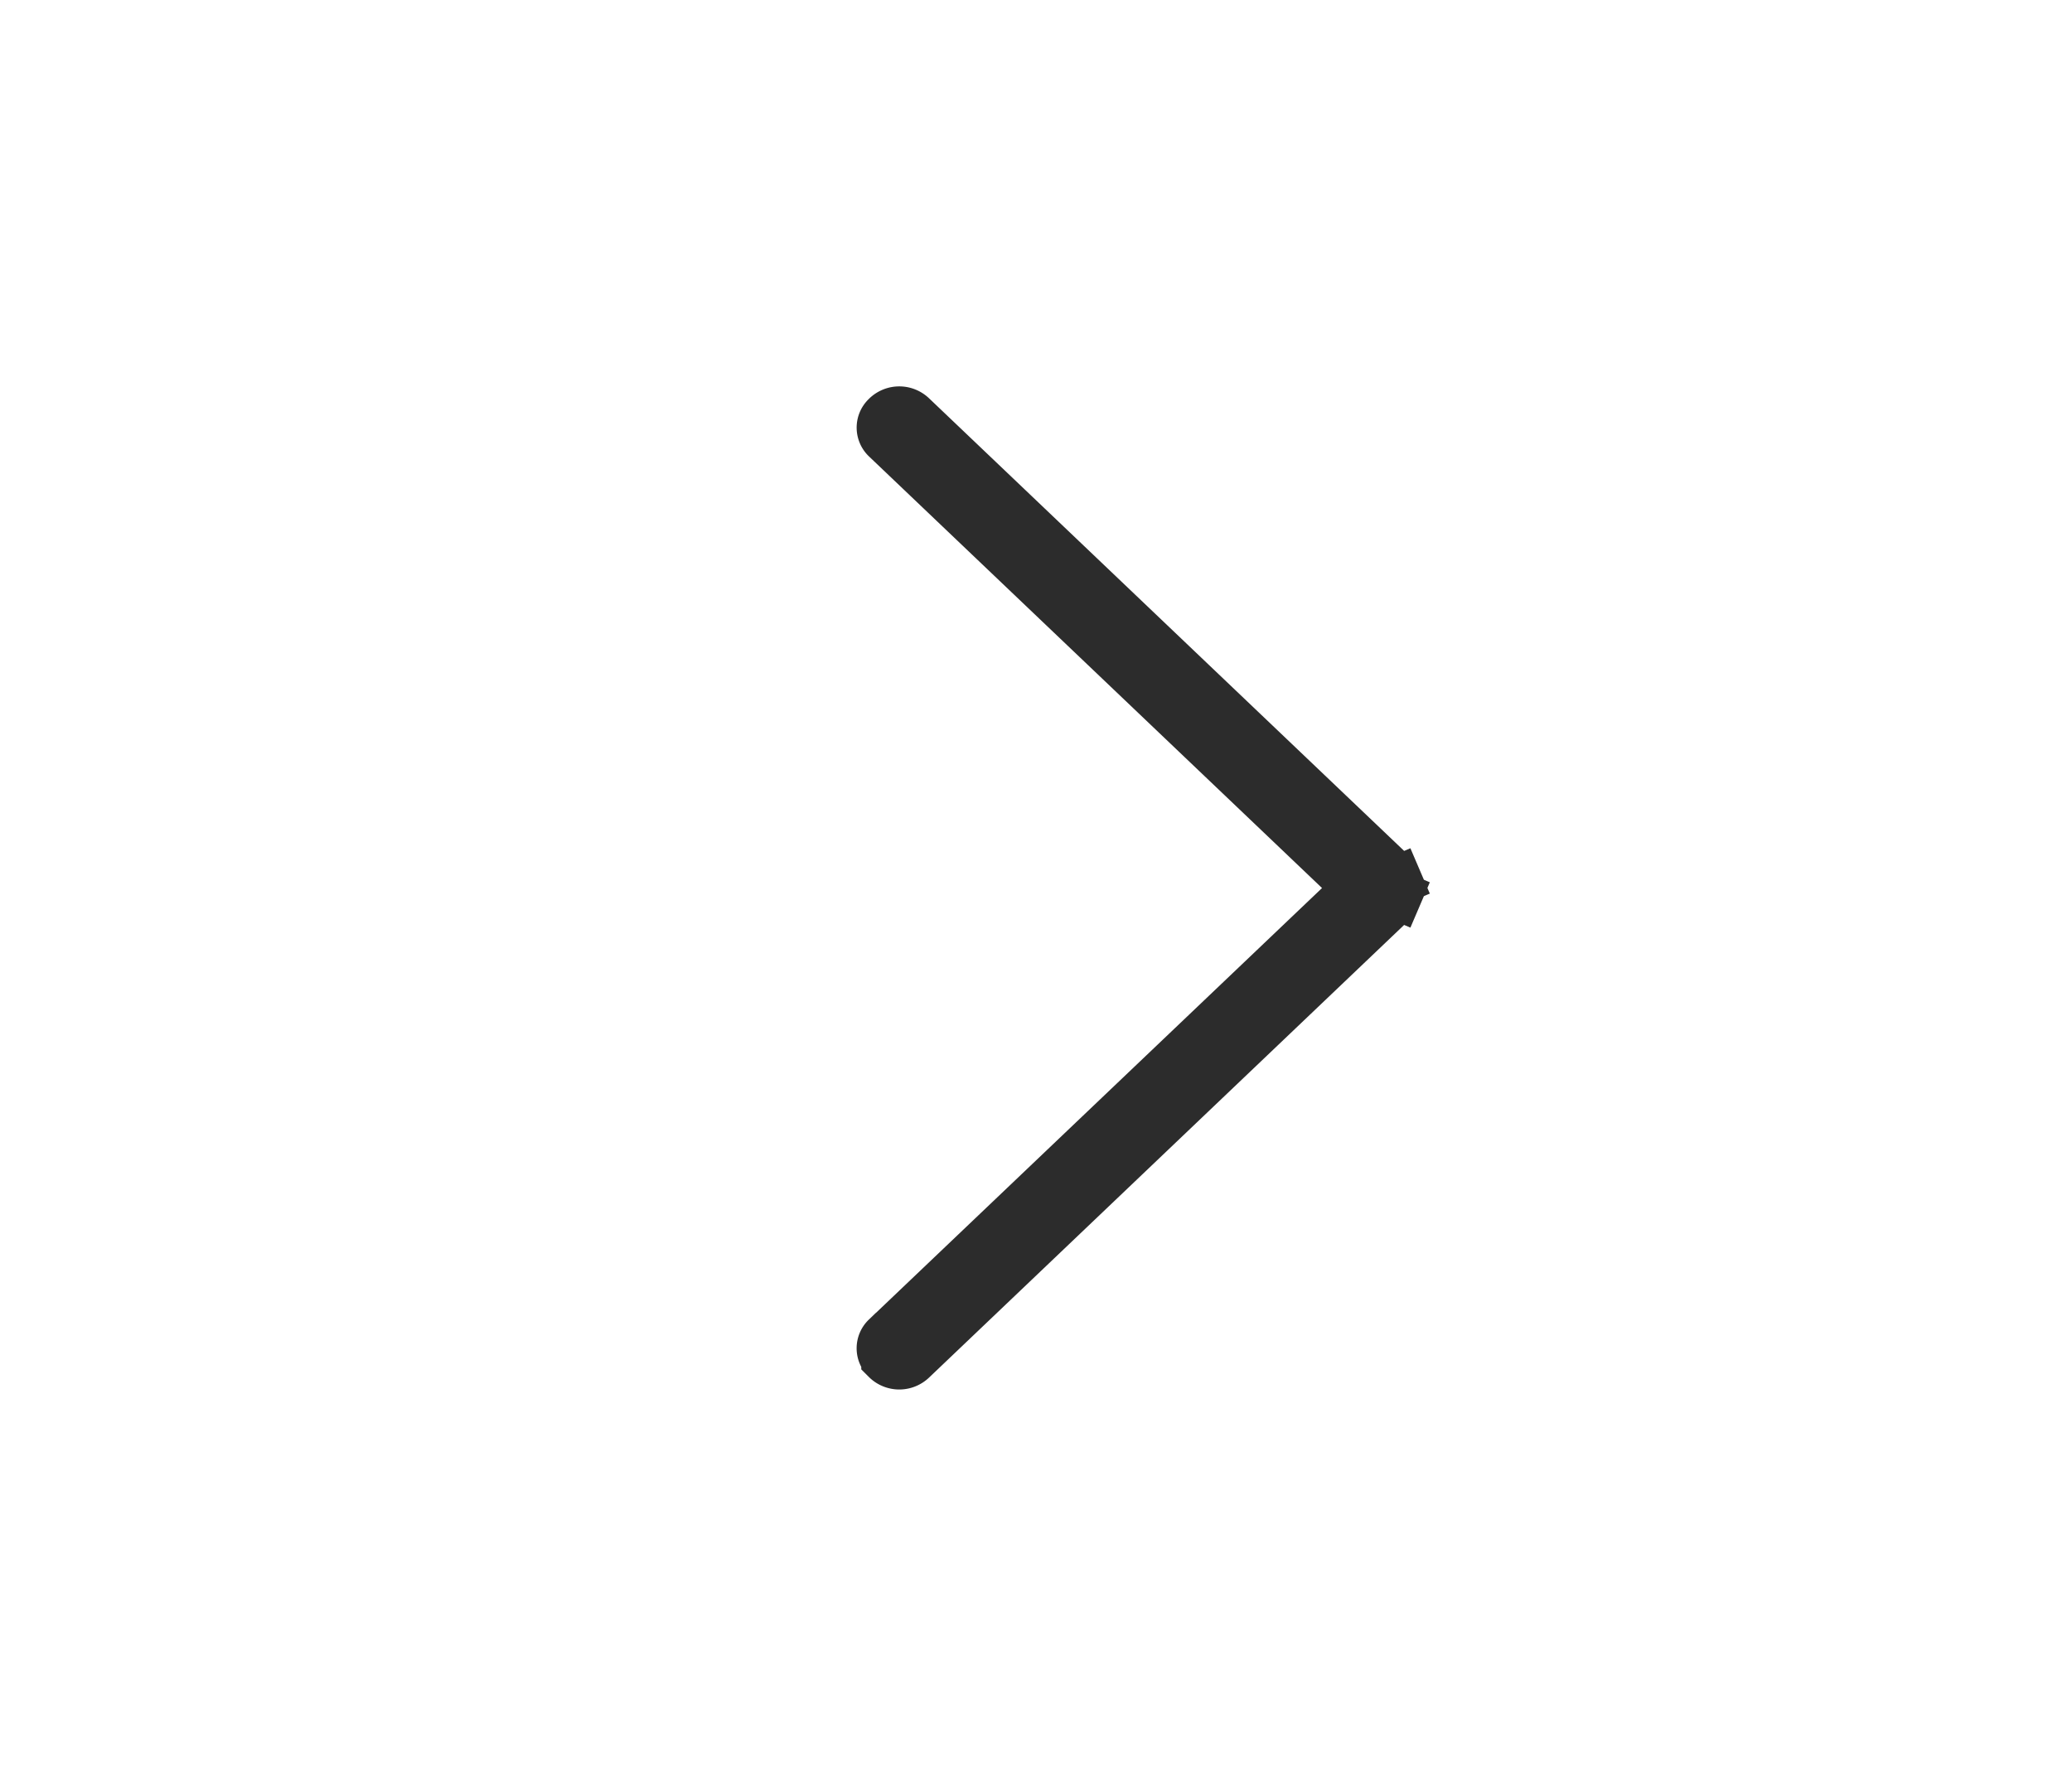 <svg width="42" height="36" fill="none" xmlns="http://www.w3.org/2000/svg"><g filter="url('#filter0_d_480_5187')" fill="#fff"><rect x="38" width="28" height="34" rx="4" transform="rotate(90 38 0)"/><path d="M28.24 13.728a.375.375 0 0 1 .086.124l.46-.197-.46.197a.375.375 0 0 1 0 .296l.46.197-.46-.197a.374.374 0 0 1-.086.123l-9.753 9.293a.375.375 0 0 1-.514.003l-.005-.005-.01-.01a.306.306 0 0 1 0-.441h.001l9.184-8.747.38-.362-.38-.362-9.184-8.75a.308.308 0 0 1-.07-.342.308.308 0 0 1 .07-.101l.009-.009.005-.005a.375.375 0 0 1 .514.003l9.753 9.292Z" stroke="#2C2C2C"/></g><defs><filter id="filter0_d_480_5187" x="0" y="0" width="42" height="36" filterUnits="userSpaceOnUse" color-interpolation-filters="sRGB"><feFlood flood-opacity="0" result="BackgroundImageFix"/><feColorMatrix in="SourceAlpha" values="0 0 0 0 0 0 0 0 0 0 0 0 0 0 0 0 0 0 127 0" result="hardAlpha"/><feOffset dy="4"/><feGaussianBlur stdDeviation="2"/><feComposite in2="hardAlpha" operator="out"/><feColorMatrix values="0 0 0 0 0 0 0 0 0 0 0 0 0 0 0 0 0 0 0.06 0"/><feBlend in2="BackgroundImageFix" result="effect1_dropShadow_480_5187"/><feBlend in="SourceGraphic" in2="effect1_dropShadow_480_5187" result="shape"/></filter></defs></svg>